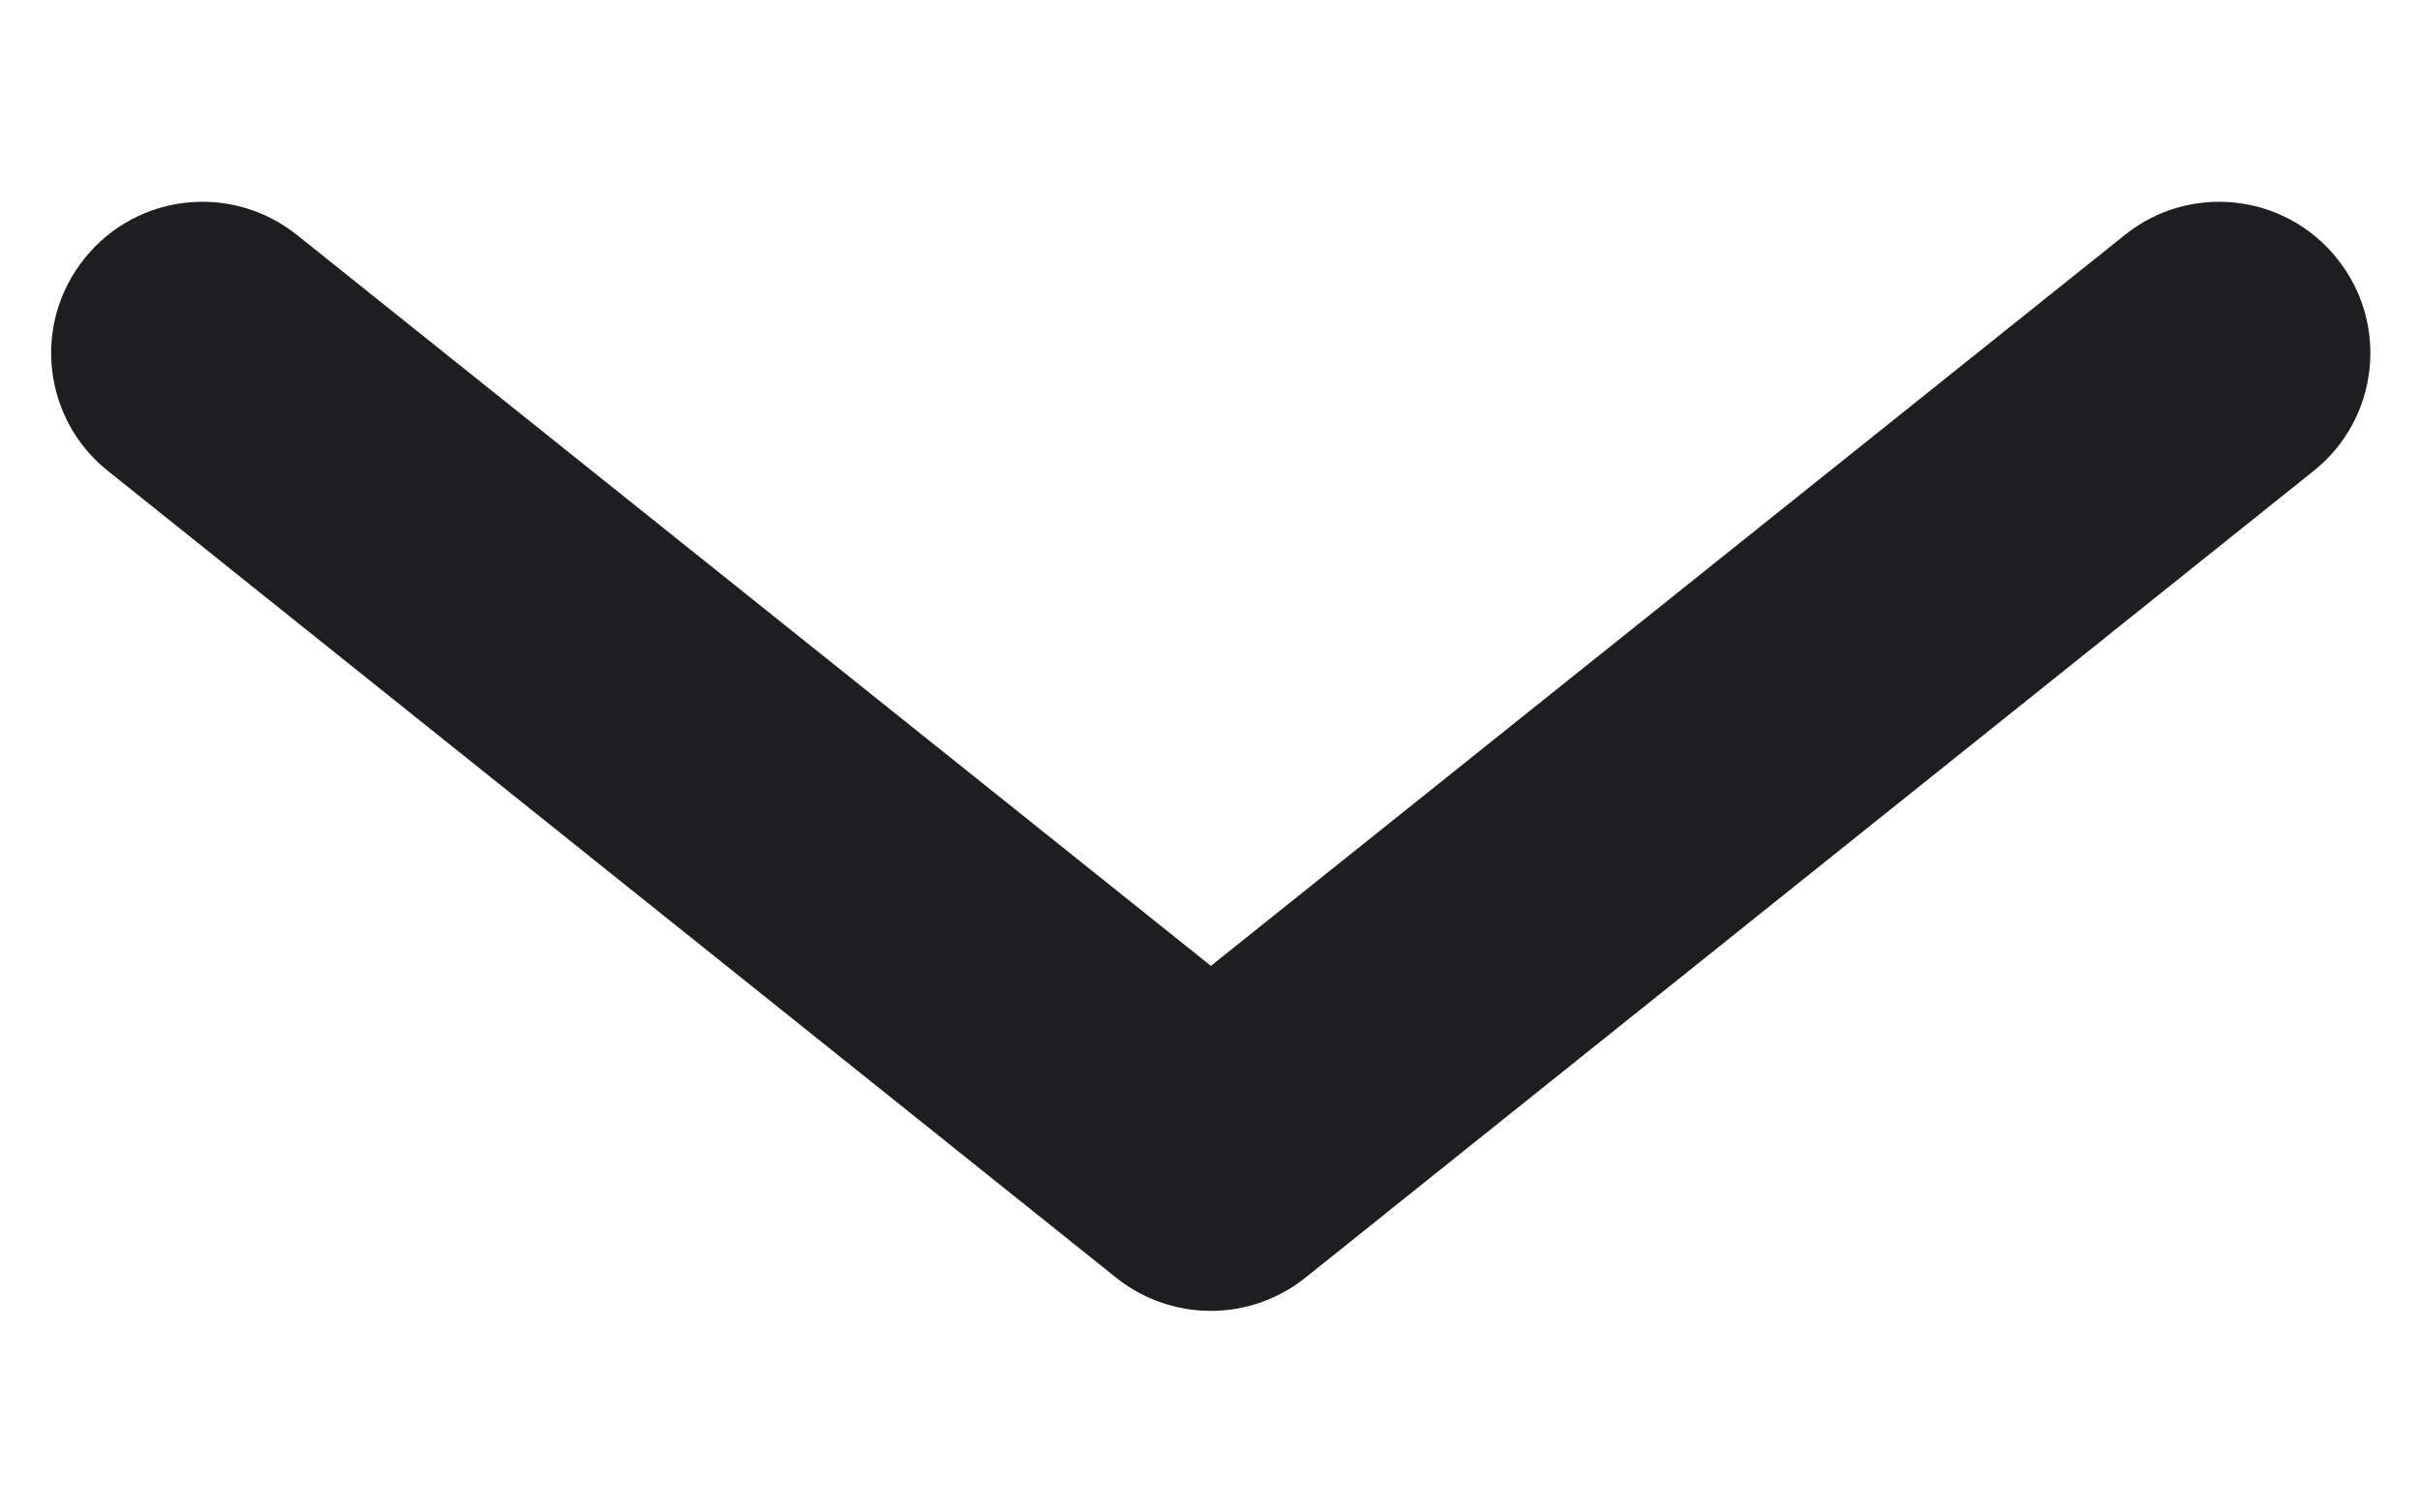 <svg width="8" height="5" viewBox="0 0 8 5" fill="none" xmlns="http://www.w3.org/2000/svg">
<path fill-rule="evenodd" clip-rule="evenodd" d="M7.726 0.855C7.554 0.639 7.239 0.604 7.024 0.777L4.003 3.193L0.982 0.777C0.766 0.604 0.451 0.639 0.279 0.855C0.106 1.07 0.141 1.385 0.357 1.557L3.69 4.224C3.873 4.37 4.132 4.37 4.315 4.224L7.648 1.557C7.864 1.385 7.899 1.07 7.726 0.855Z" fill="#1D1E20"/>
</svg>
